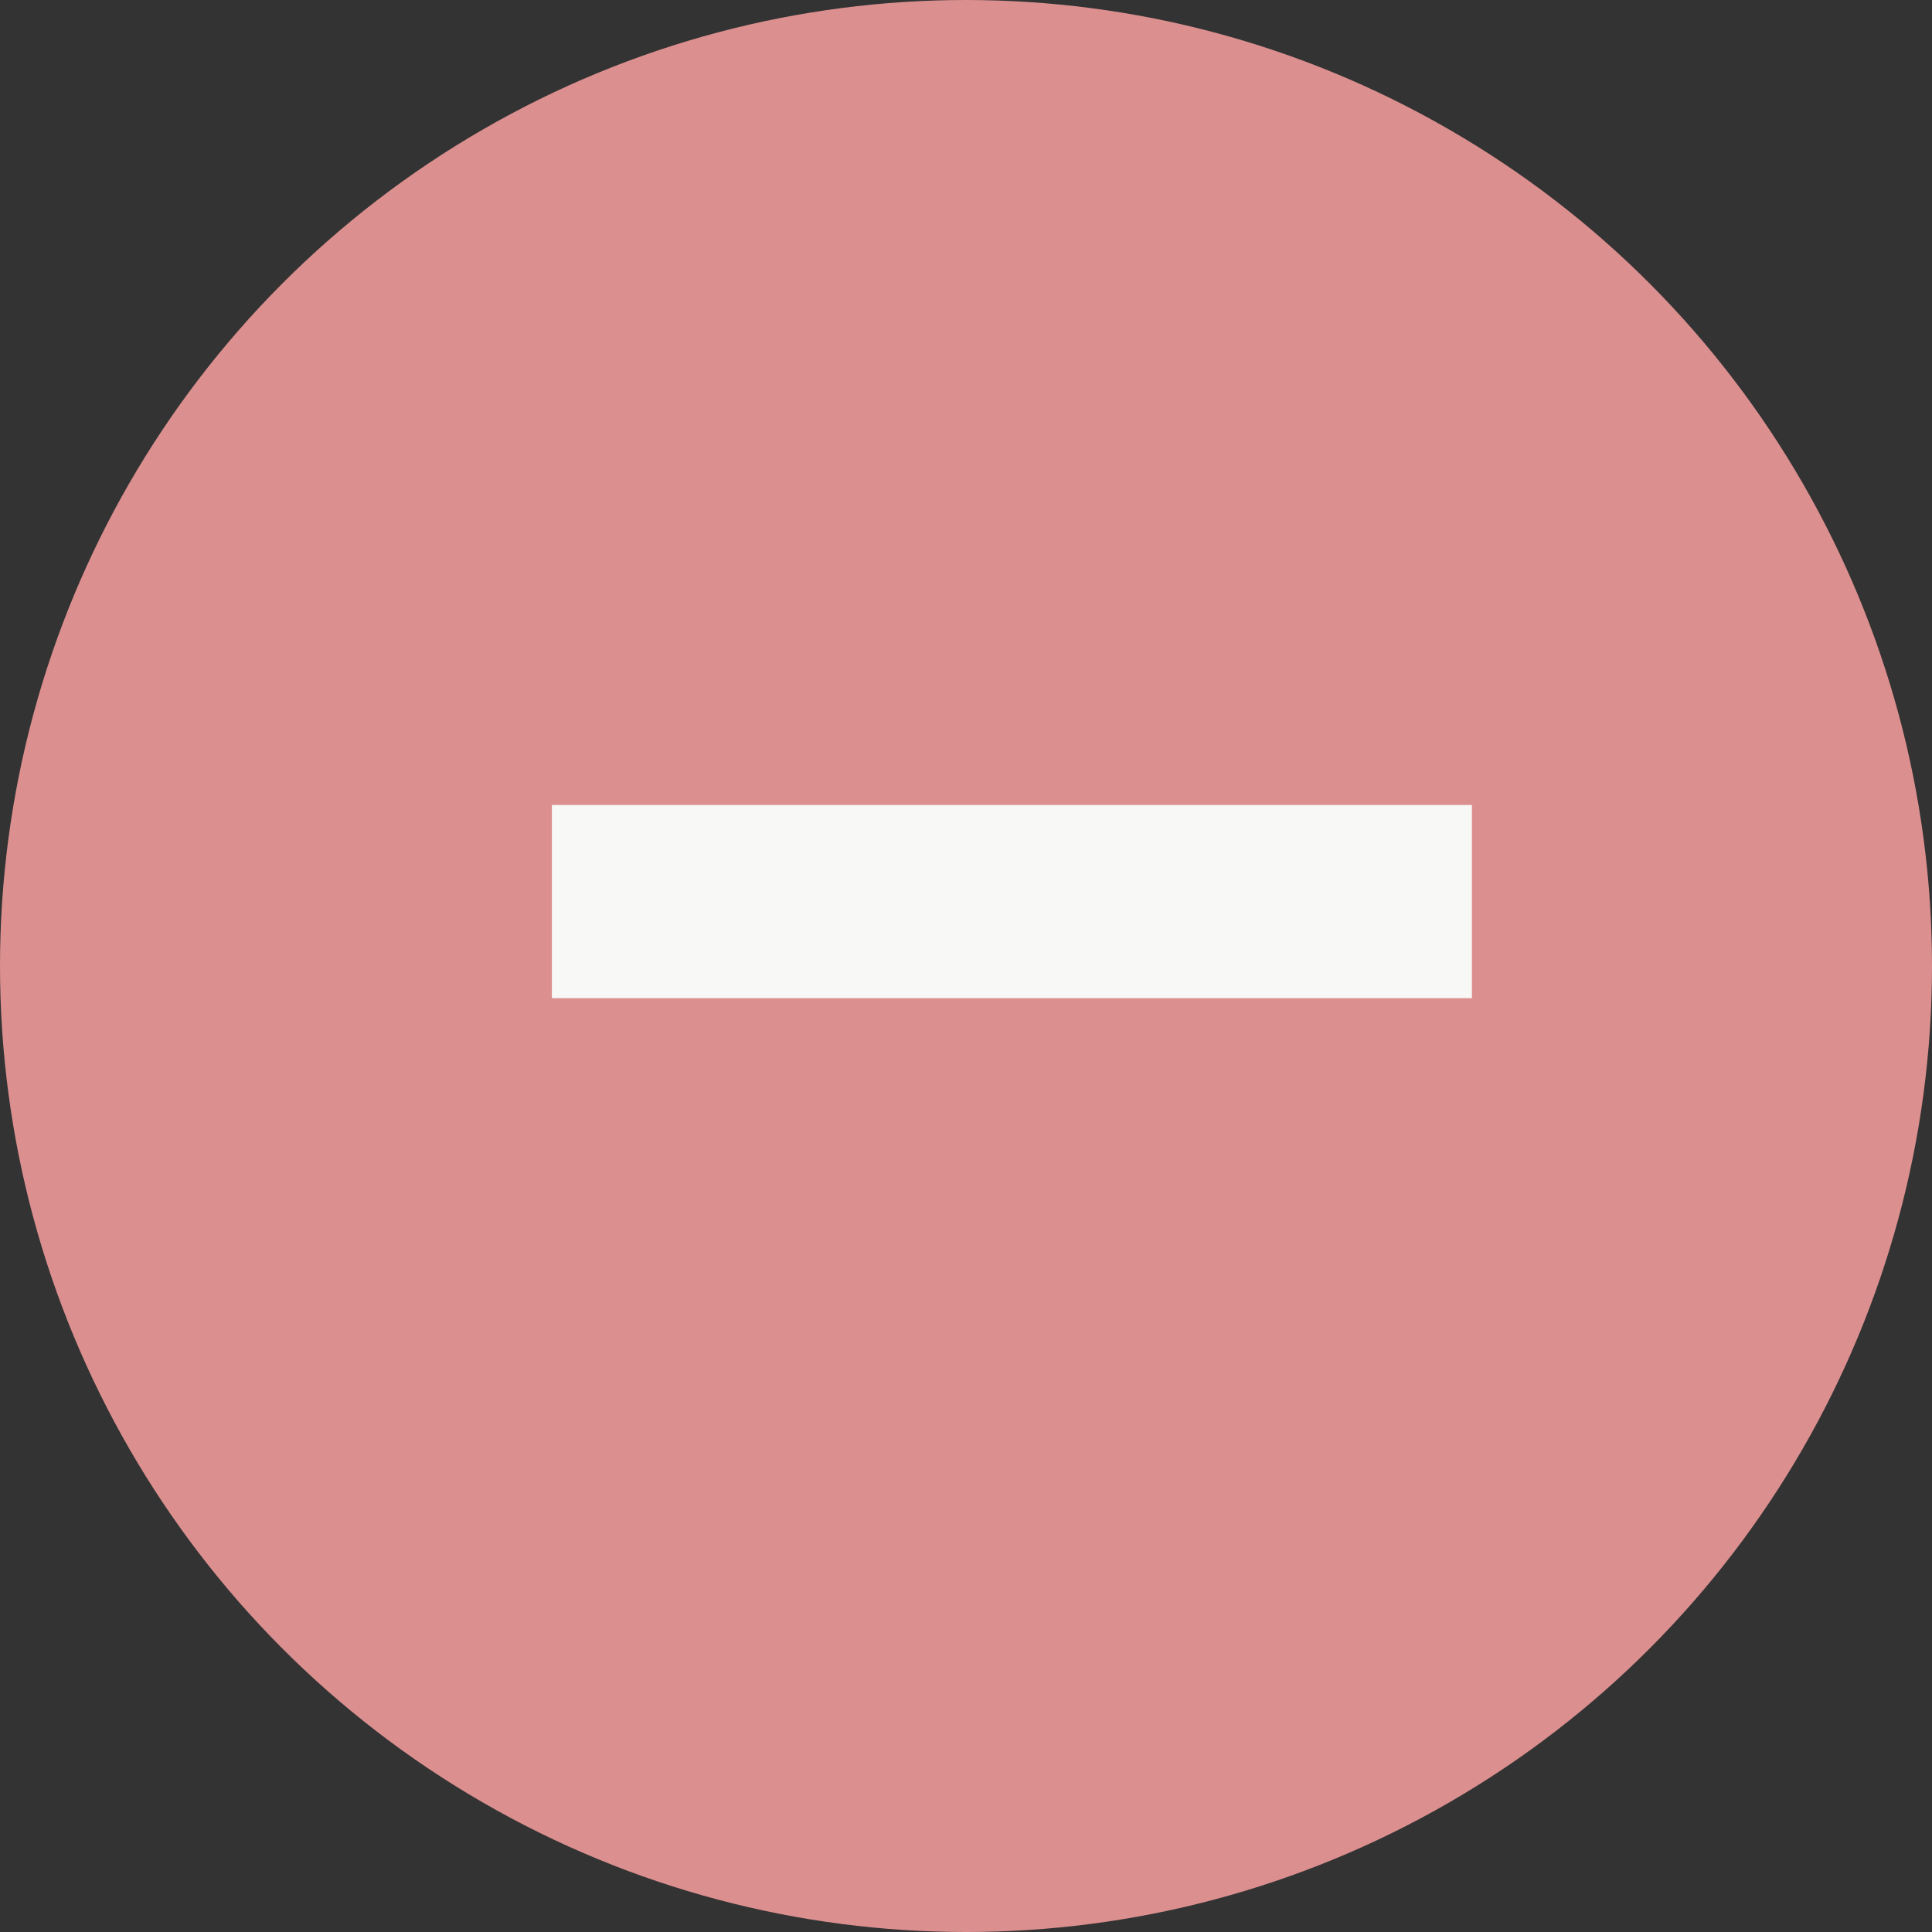 <svg width="20" height="20" viewBox="0 0 20 20" fill="none" xmlns="http://www.w3.org/2000/svg">
<rect x="0" y="0" width="20" height="20" fill="#333333" stroke="none"/>
<g clip-path="url(#clip0_5831_8060)">
<circle cx="10" cy="10" r="10" fill="#DC8F8F"/>
<path d="M5.713 9.333H15.237" stroke="#F8F8F6" stroke-width="2"/>
</g>
<defs>
<clipPath id="clip0_5831_8060">
<rect width="20" height="20" fill="white"/>
</clipPath>
</defs>
</svg>
